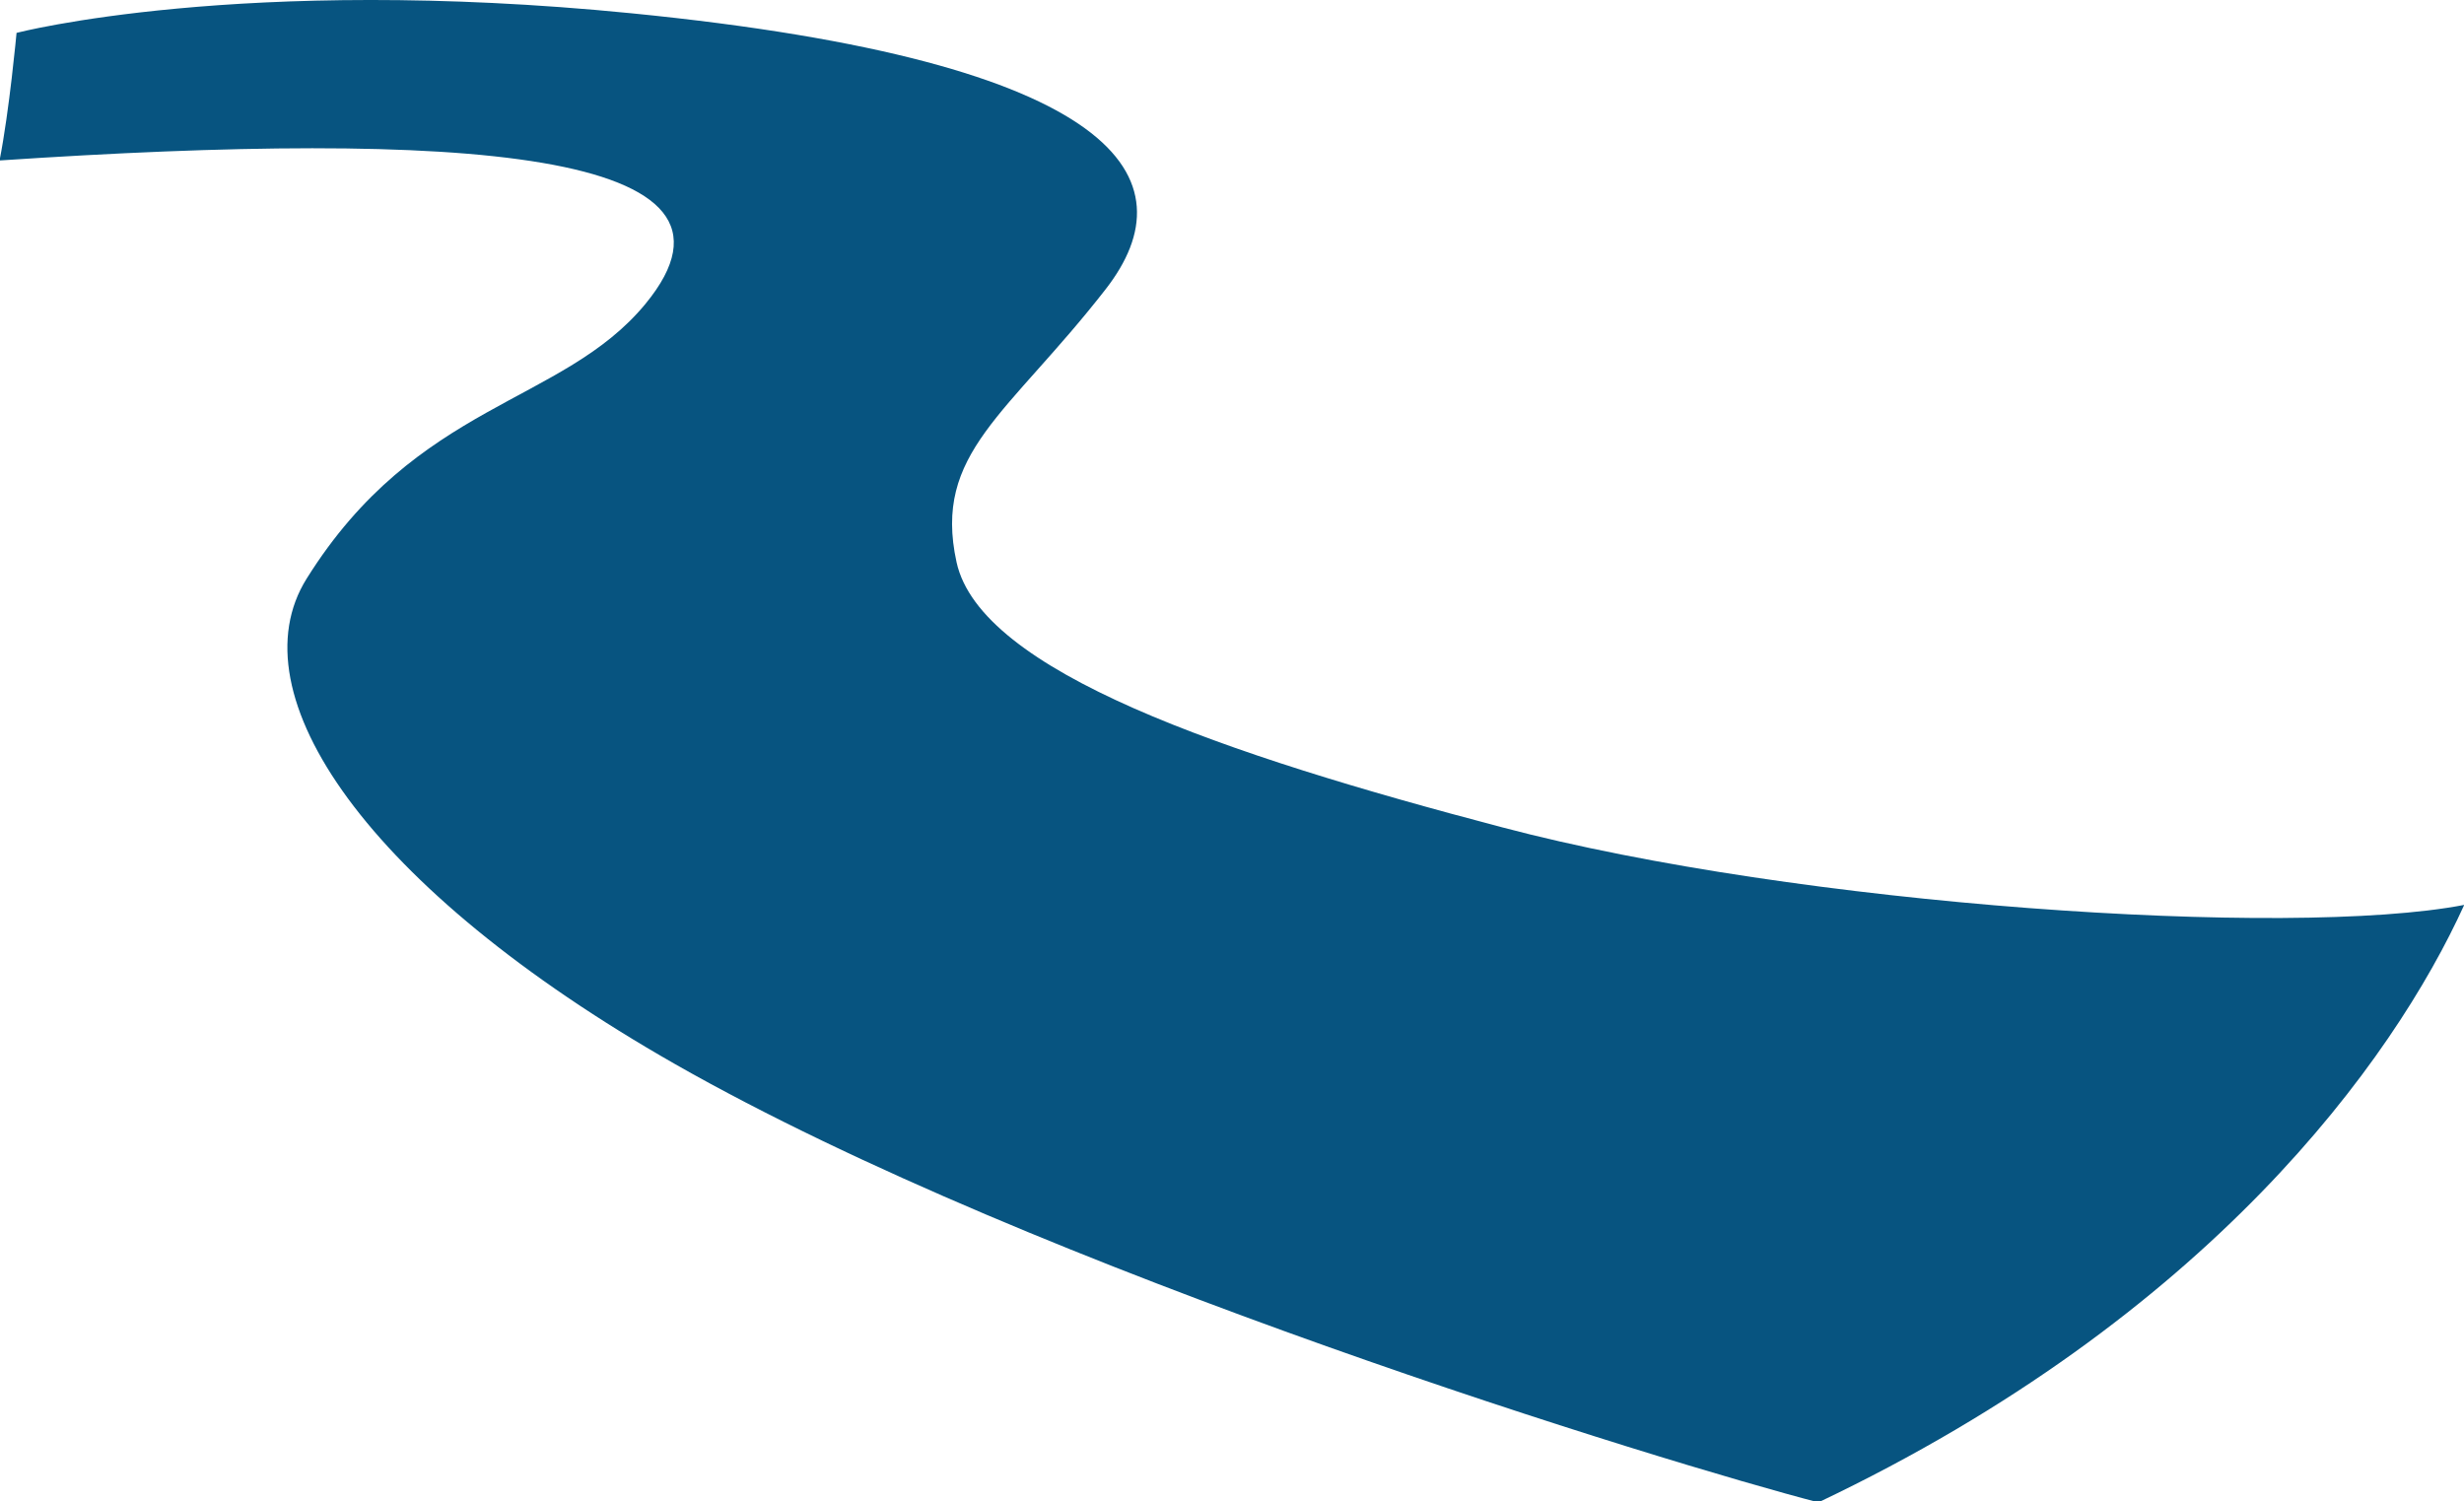 <svg xmlns="http://www.w3.org/2000/svg" viewBox="0 0 113.16 68.95"><defs><style>.cls-1{fill:#075480;}</style></defs><g id="Layer_2" data-name="Layer 2"><g id="Layer_1-2" data-name="Layer 1"><path class="cls-1" d="M.76,1.51S11.05-1.17,29,.61c22.58,2.24,25.7,7.63,21.78,12.67-4.5,5.78-7.95,7.52-6.85,12.54S56.2,34.64,69,38c13.52,3.58,36.16,5.11,44.17,3.56C109.9,48.75,101.43,60.48,83.51,69,76.59,67.21,47.69,58.38,31,48.87c-14.19-8.09-20.22-17-16.92-22.29,5.07-8.12,11.75-8,15.56-12.62,5.83-7.08-8.55-8-29.66-6.59C.43,5.09.76,1.51.76,1.51Z"/></g></g></svg>